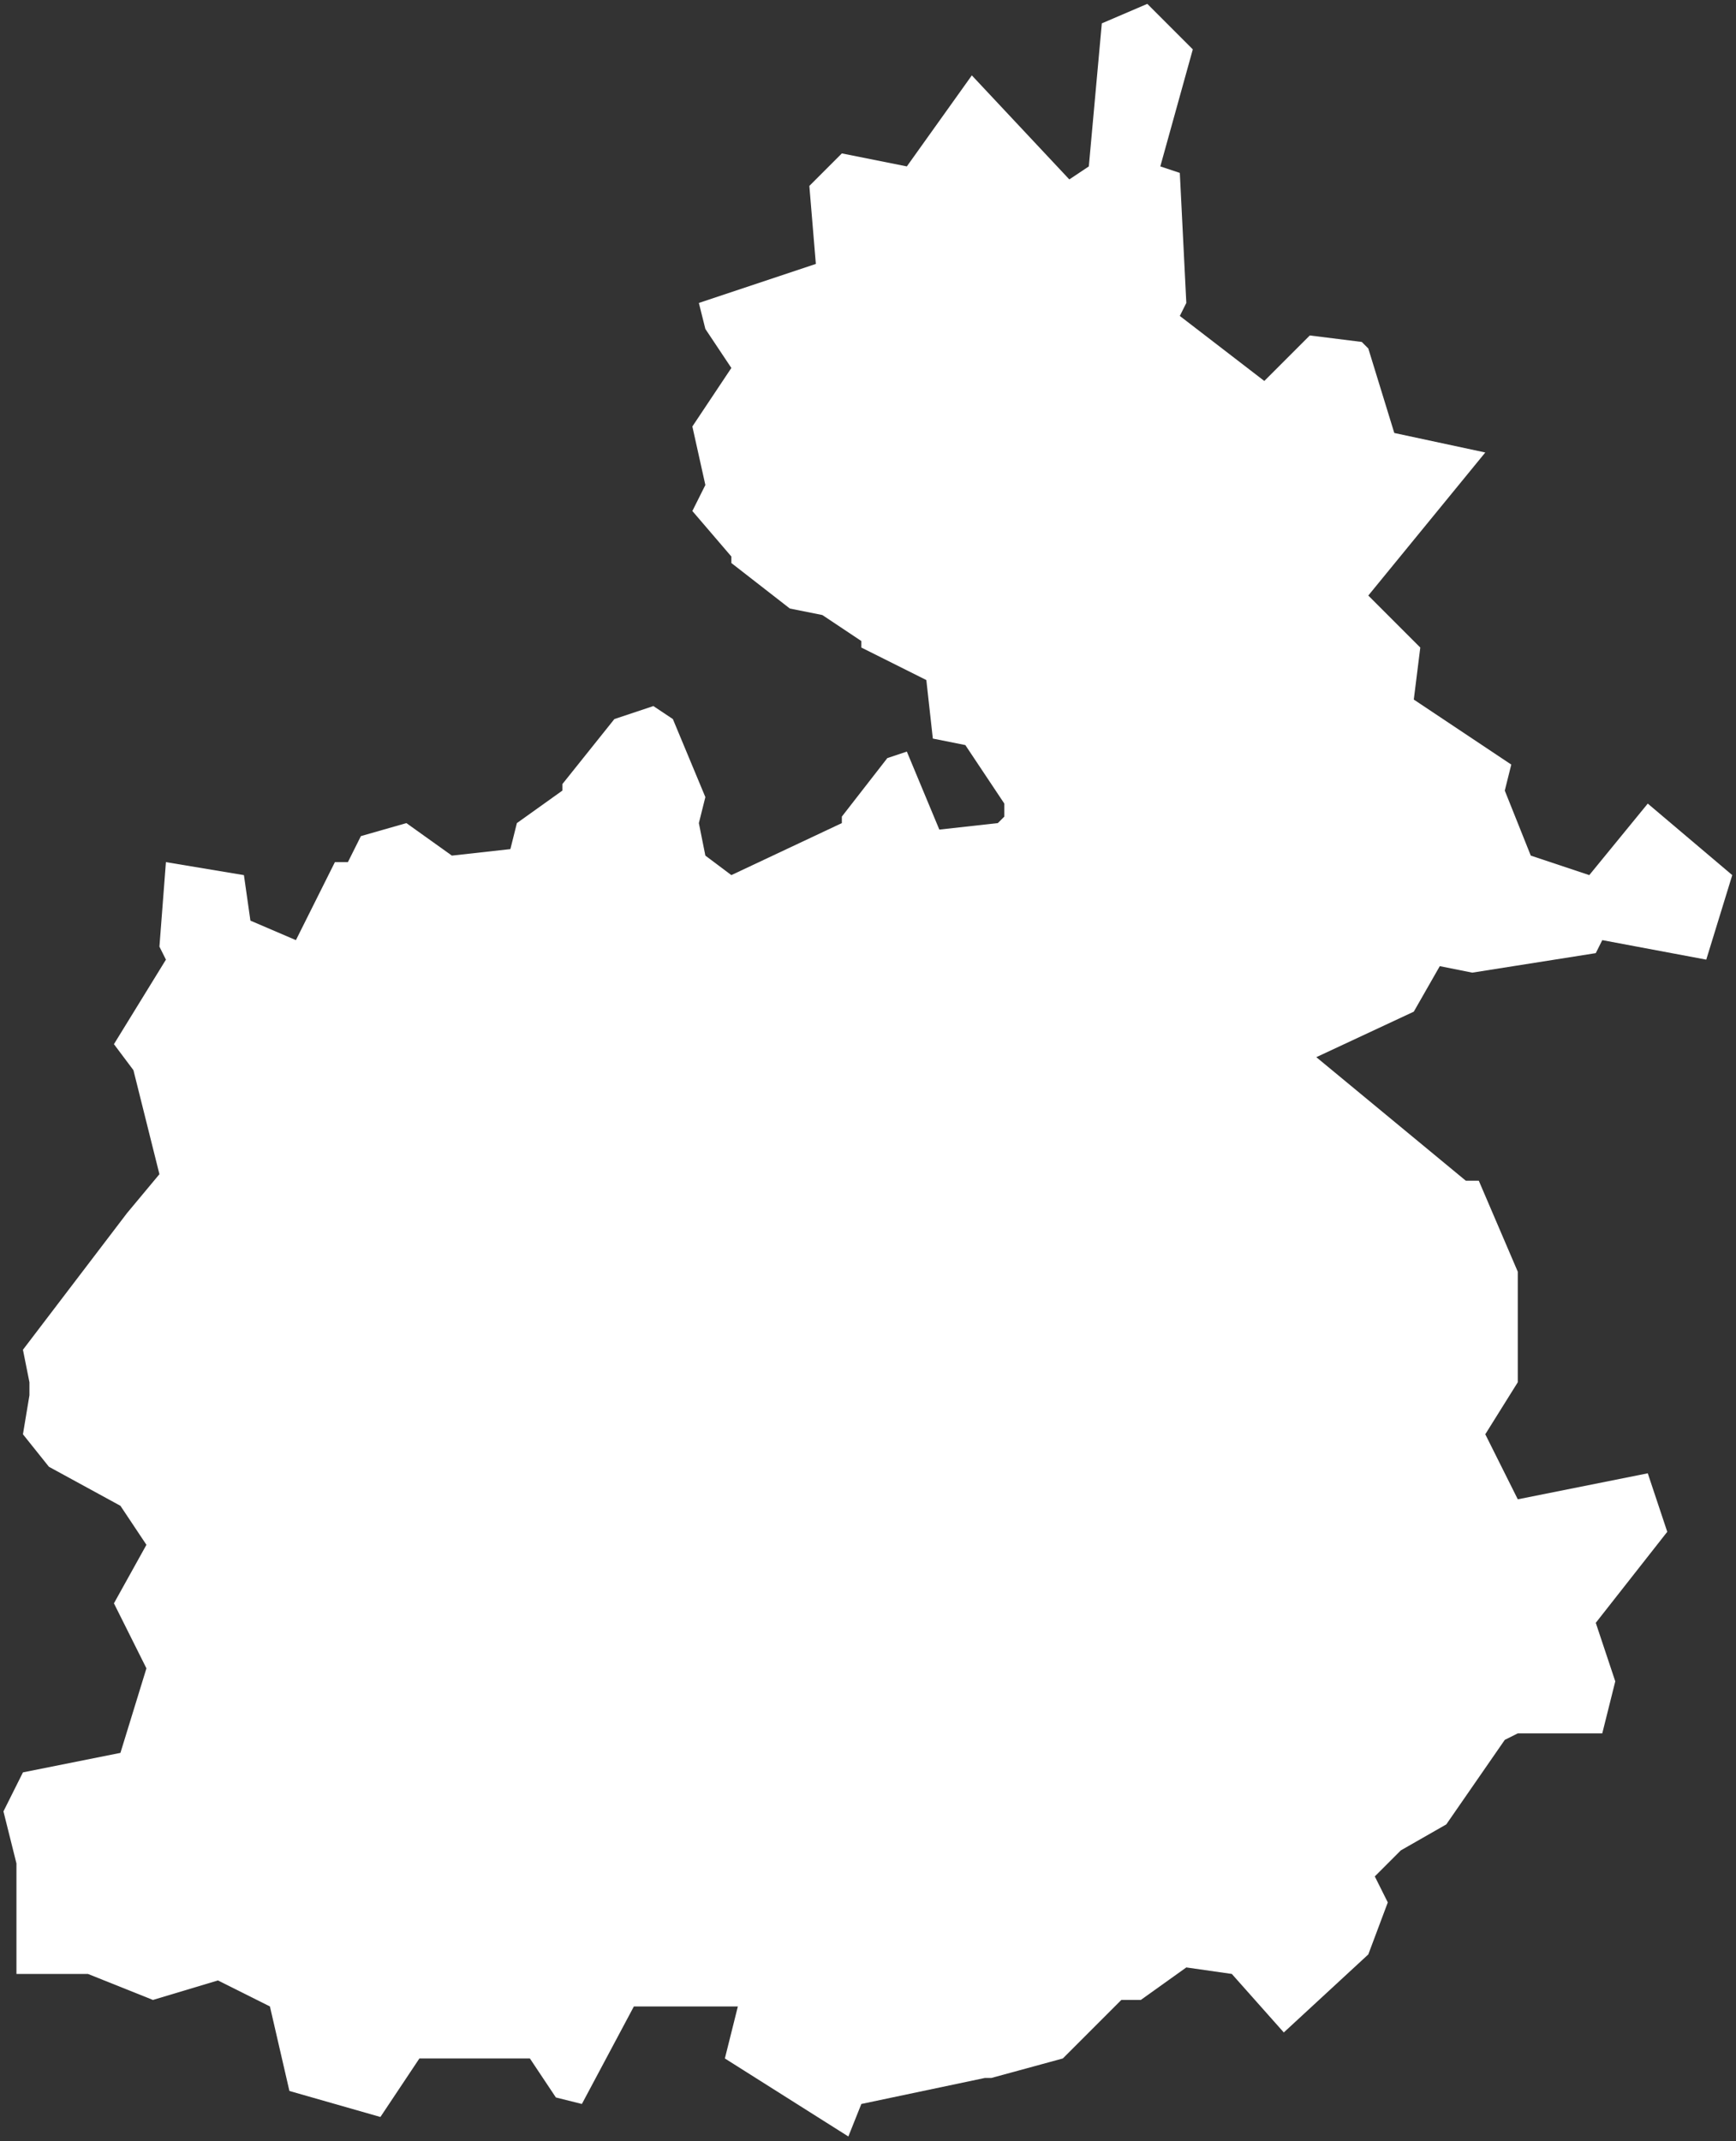 <?xml version="1.0" encoding="UTF-8" standalone="no"?>
<svg
   background-color="#000000"
   version="1.1"
   height="329.337"
   width="267.105"
   id="fantasyMap"
   xmlns="http://www.w3.org/2000/svg"
   xmlns:svg="http://www.w3.org/2000/svg">
  <rect width="100%" height="100%" fill="#333333" stroke="none"/>
  <defs
     id="defs1339" />
  <g
     id="land_1708769975.4981363"
     style="display:inline"
     transform="translate(-1441.293,-167.652)">
    <path
       id="state-border1"
       d="m 1619.823,193.245 3,1 1,20 -1,2 13,10 7,-7 8,1 1,1 4,13 14,3 -18,22 8,8 -1,8 15,10 -1,4 4,10 9,3 9,-11 13,11 -4,13 -16,-3 -1,2 -19,3 -5,-1 -4,7 -15,7 23,19 h 2 l 6,14 v 0 17 l -5,8 5,10 20,-4 3,9 -11,14 3,9 -2,8 h -13 l -2,1 -9,13 -7,4 -4,4 2,4 -3,8 -13,12 -8,-9 -7,-1 -7,5 h -3 l -9,9 -11,3 h -1 v 0 l -19,4 -2,5 -19,-12 2,-8 h -16 l -8,15 -4,-1 -4,-6 h -17 l -6,9 -14,-4 -3,-13 -8,-4 -10,3 -10,-4 h -11 v -17 l -2,-8 3,-6 15,-3 4,-13 -5,-10 5,-9 -4,-6 -11,-6 -4,-5 1,-6 v -2 l -1,-5 16,-21 v 0 l 5,-6 -4,-16 -3,-4 8,-13 -1,-2 1,-13 12,2 1,7 7,3 6,-12 h 2 l 2,-4 7,-2 7,5 9,-1 1,-4 7,-5 v -1 l 8,-10 6,-2 3,2 5,12 -1,4 1,5 4,3 17,-8 v -1 l 7,-9 3,-1 5,12 9,-1 1,-1 v -2 l -6,-9 -5,-1 -1,-9 -10,-5 v -1 l -6,-4 -5,-1 -9,-7 v -1 l -6,-7 2,-4 -2,-9 6,-9 -4,-6 -1,-4 18,-6 -1,-12 5,-5 10,2 10,-14 15,16 3,-2 2,-22 7,-3 7,7 -5,18"
       clip-path="url(#state-clip1)"
       
       style="fill:#ffffff" />
  </g>
</svg>
